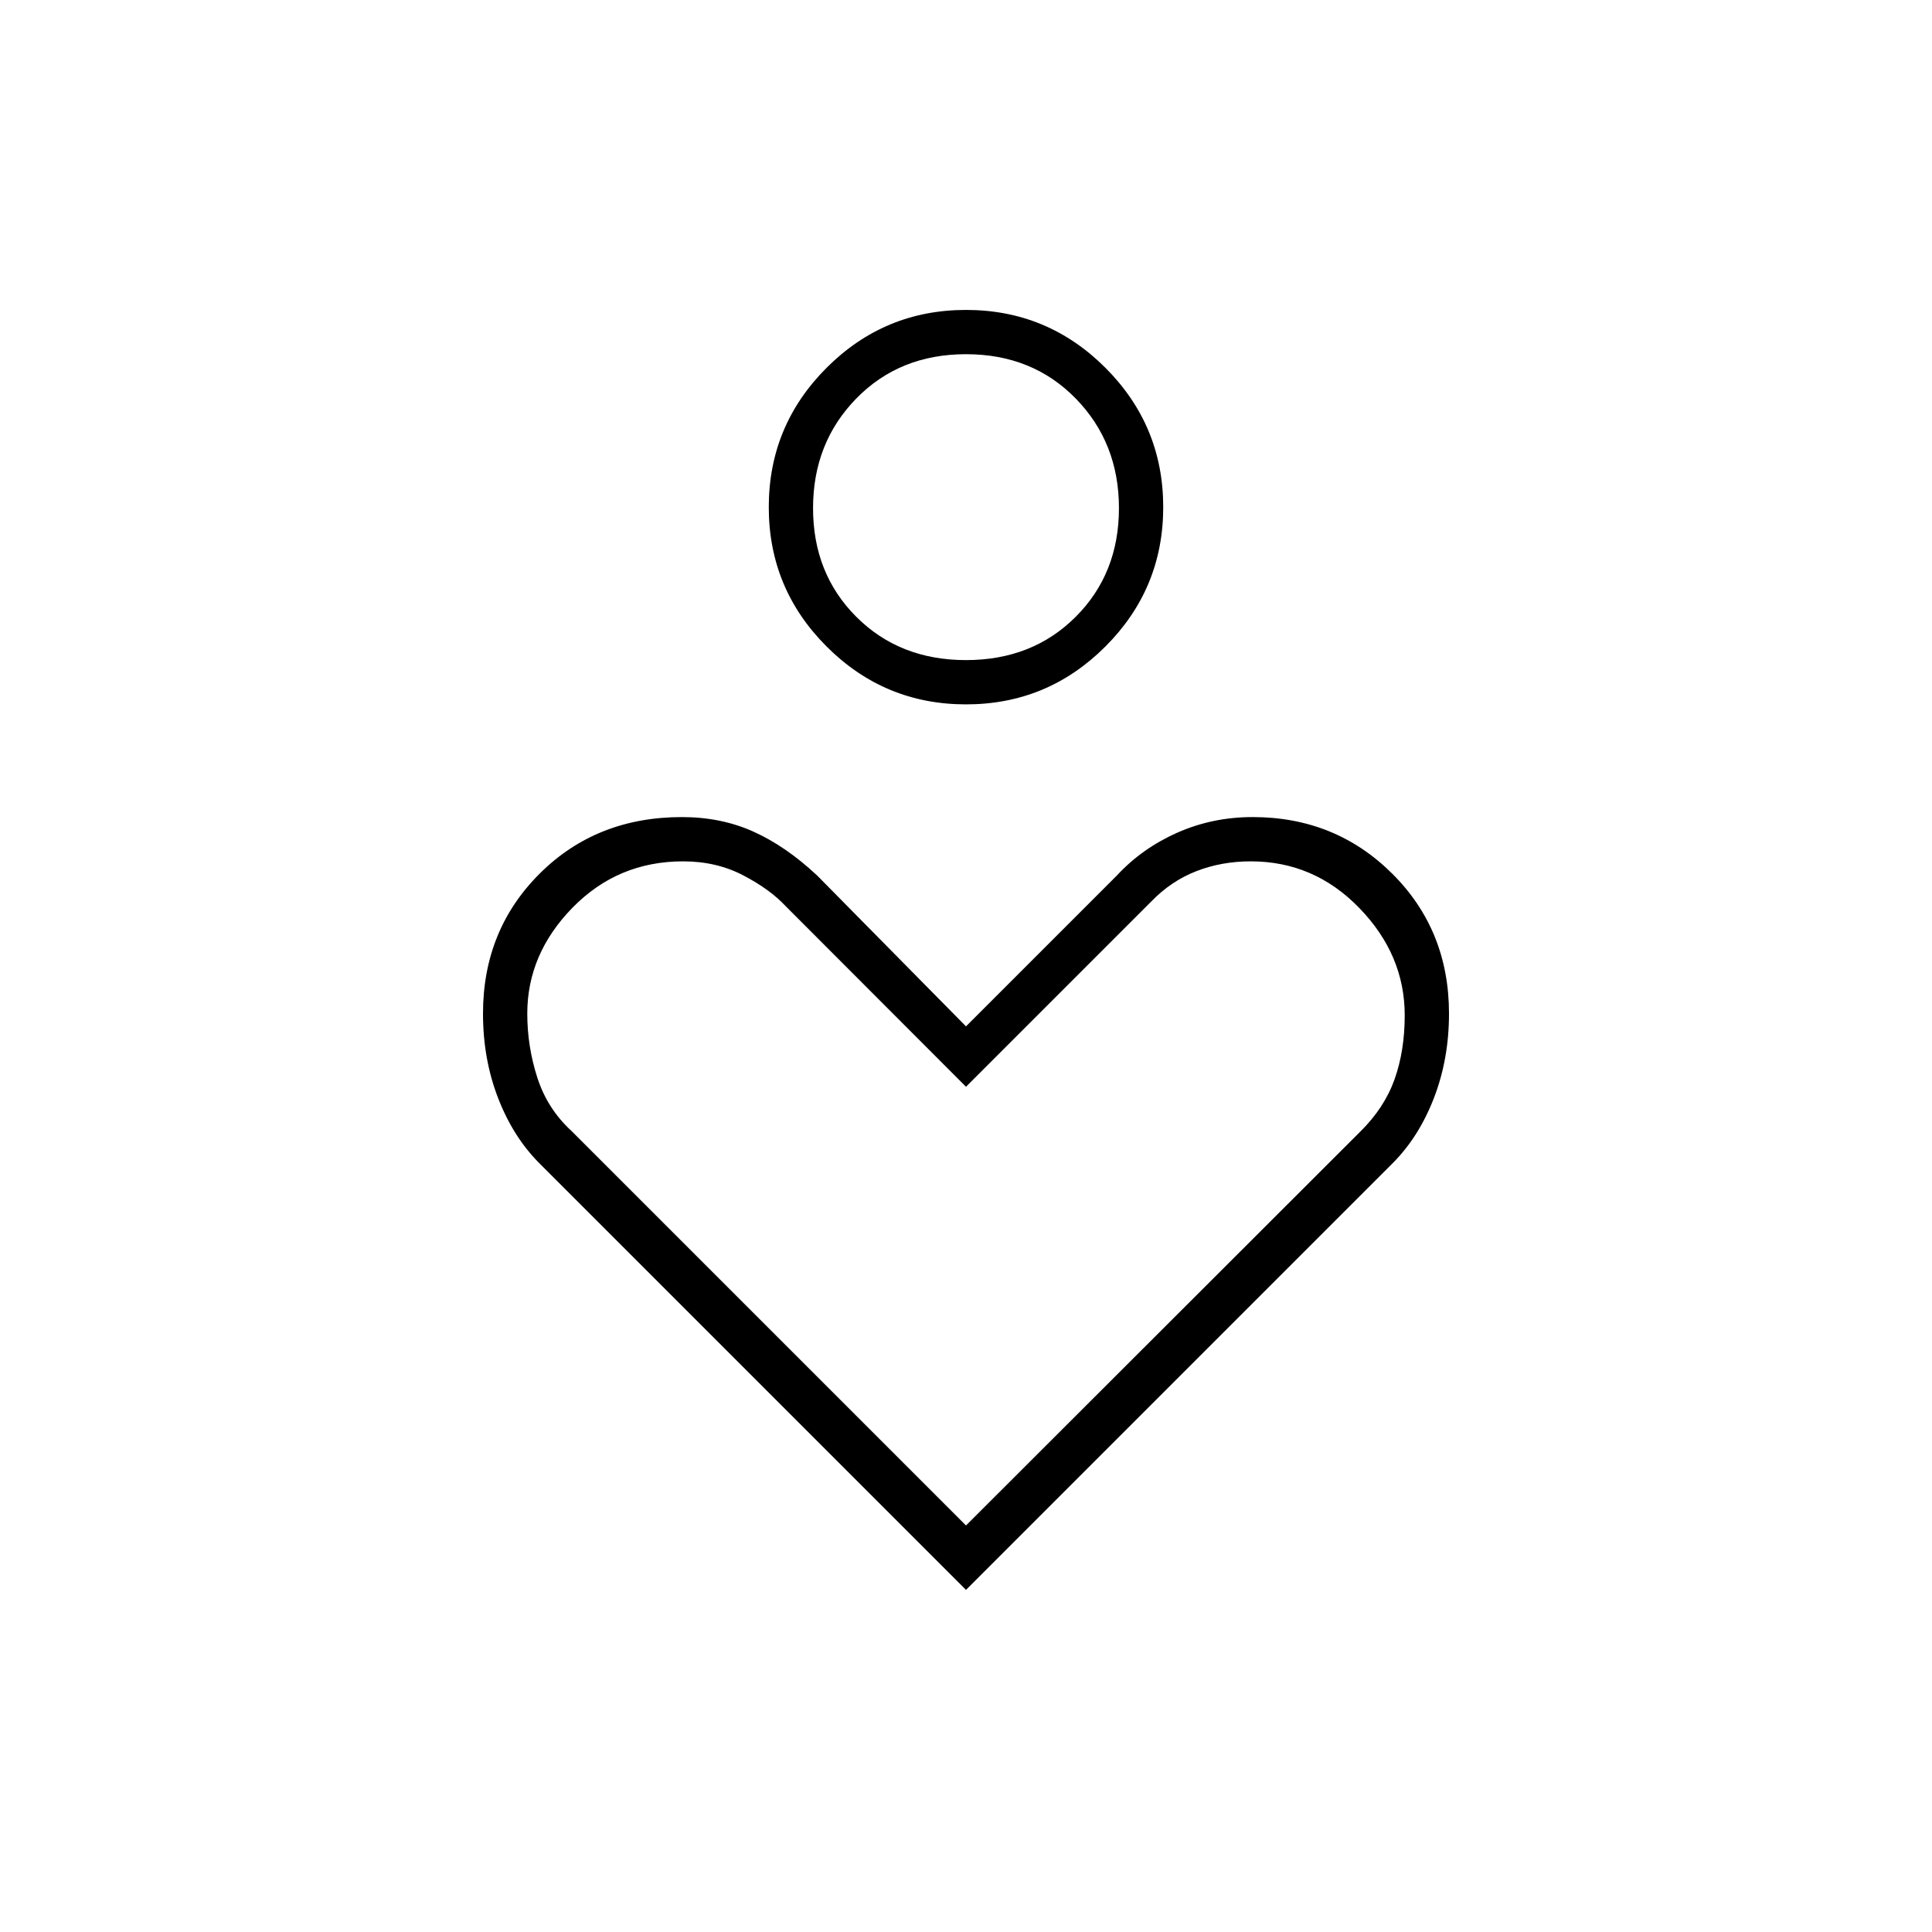 <svg xmlns="http://www.w3.org/2000/svg" height="48" viewBox="0 -960 960 960" width="48"><path d="M480-610q-40.514 0-69.257-28.743Q382-667.486 382-708q0-40.514 28.743-69.257Q439.486-806 480-806q40.514 0 69.257 28.743Q578-748.514 578-708q0 40.514-28.743 69.257Q520.514-610 480-610Zm0-22q33 0 54.5-21.5t21.5-54q0-32.5-21.5-54.5T480-784q-33 0-54.5 22T404-707.5q0 32.5 21.5 54T480-632Zm0 462L268-382q-13-13-20.5-32.375t-7.5-41.978q0-41.494 28.179-69.571Q296.357-554 338.85-554q19.492 0 35.571 7.25Q390.5-539.5 406-525l74 75 75-75q12.5-13.5 30-21.25t37.438-7.75q41.062 0 69.312 28.076Q720-497.847 720-456.353q0 22.603-7.5 41.978T692-382L480-170Zm0-32 195.914-195.705q11.996-11.829 17.041-26.009T698-455.5q0-30-22.5-53.25T621.526-532q-14.526 0-27.062 4.875-12.535 4.875-22.381 15.042L480-420l-89.713-89.837q-7.663-8.241-20.975-15.202Q356-532 339.439-532 307-532 284.5-509T262-456.333q0 16.333 5 31.833t17 26.5l196 196Zm0-506Zm0 341Z"/></svg>